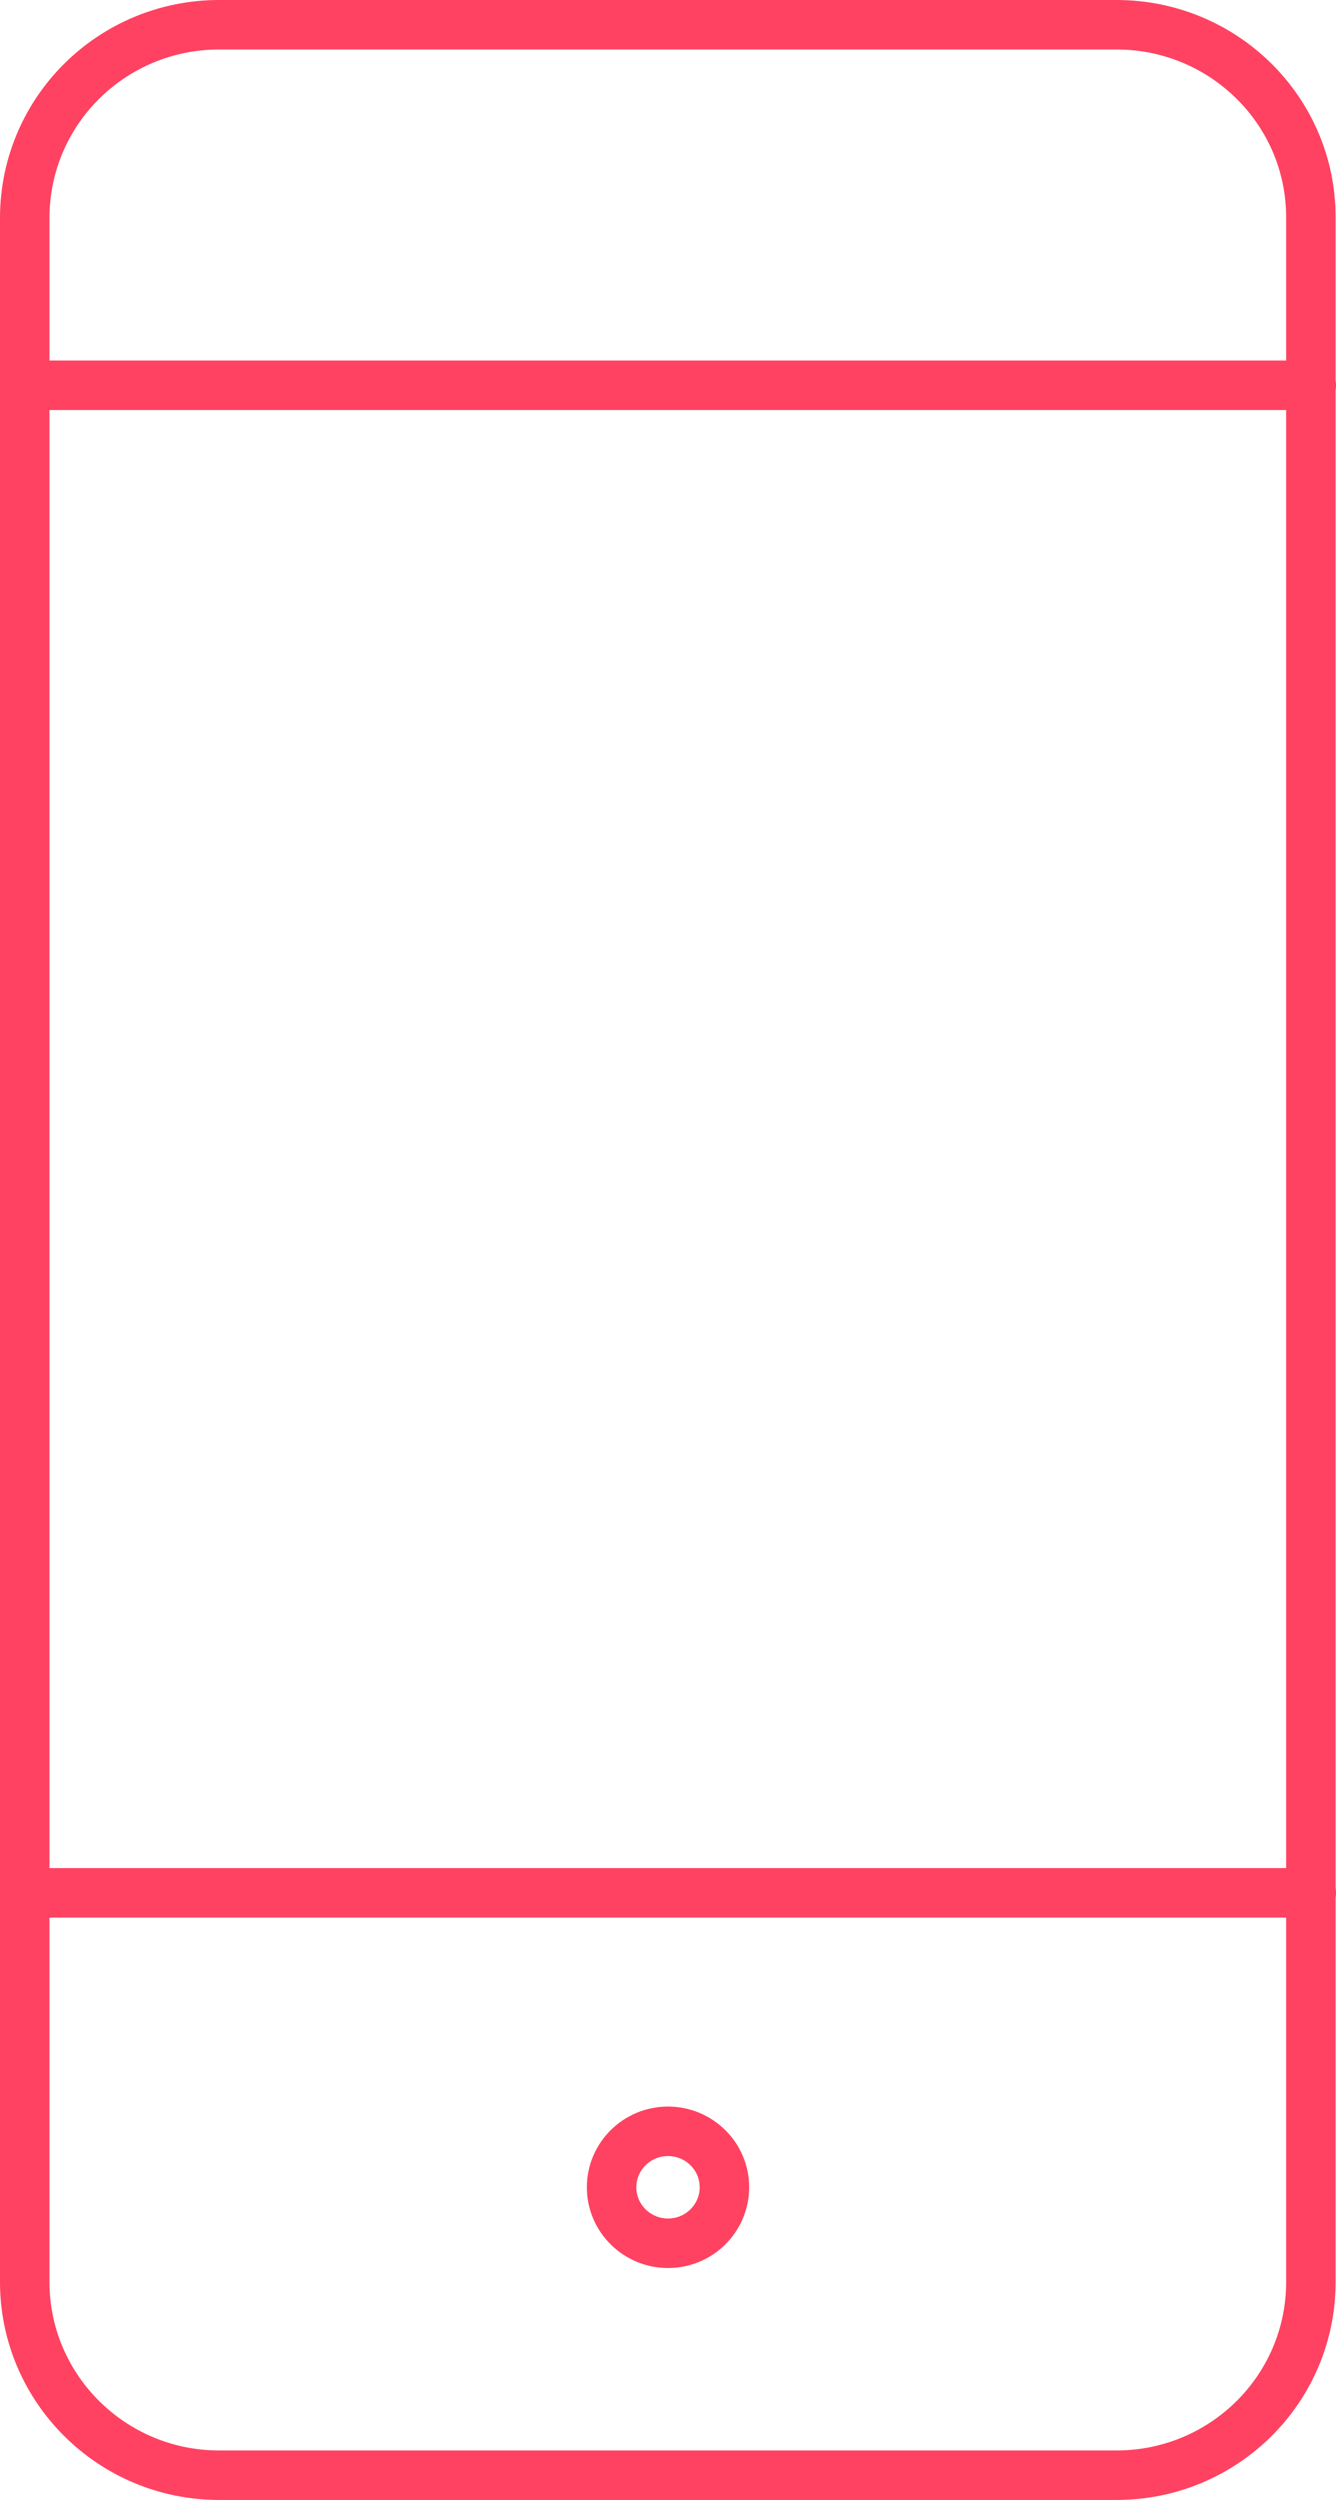 <svg width="54" height="101" viewBox="0 0 54 101" fill="none" xmlns="http://www.w3.org/2000/svg">
<path d="M29.281 88.368C29.281 87.112 28.251 86.106 27 86.106C25.735 86.106 24.72 87.127 24.72 88.368C24.72 89.623 25.75 90.63 27 90.63C28.266 90.63 29.281 89.608 29.281 88.368Z" stroke="#FF4261" stroke-width="2" stroke-miterlimit="10" stroke-linecap="round" stroke-linejoin="round"/>
<path d="M1 15.566H53" stroke="#FF4261" stroke-width="2" stroke-miterlimit="10" stroke-linecap="round" stroke-linejoin="round"/>
<path d="M1 76.472H53" stroke="#FF4261" stroke-width="2" stroke-miterlimit="10" stroke-linecap="round" stroke-linejoin="round"/>
<path d="M45.128 1H8.857C4.517 1 1 4.488 1 8.808V92.192C1 96.497 4.517 100 8.857 100H45.128C49.469 100 52.985 96.512 52.985 92.192V8.808C53 4.488 49.469 1 45.128 1Z" stroke="#FF4261" stroke-width="2" stroke-miterlimit="10" stroke-linecap="round" stroke-linejoin="round"/>
</svg>
